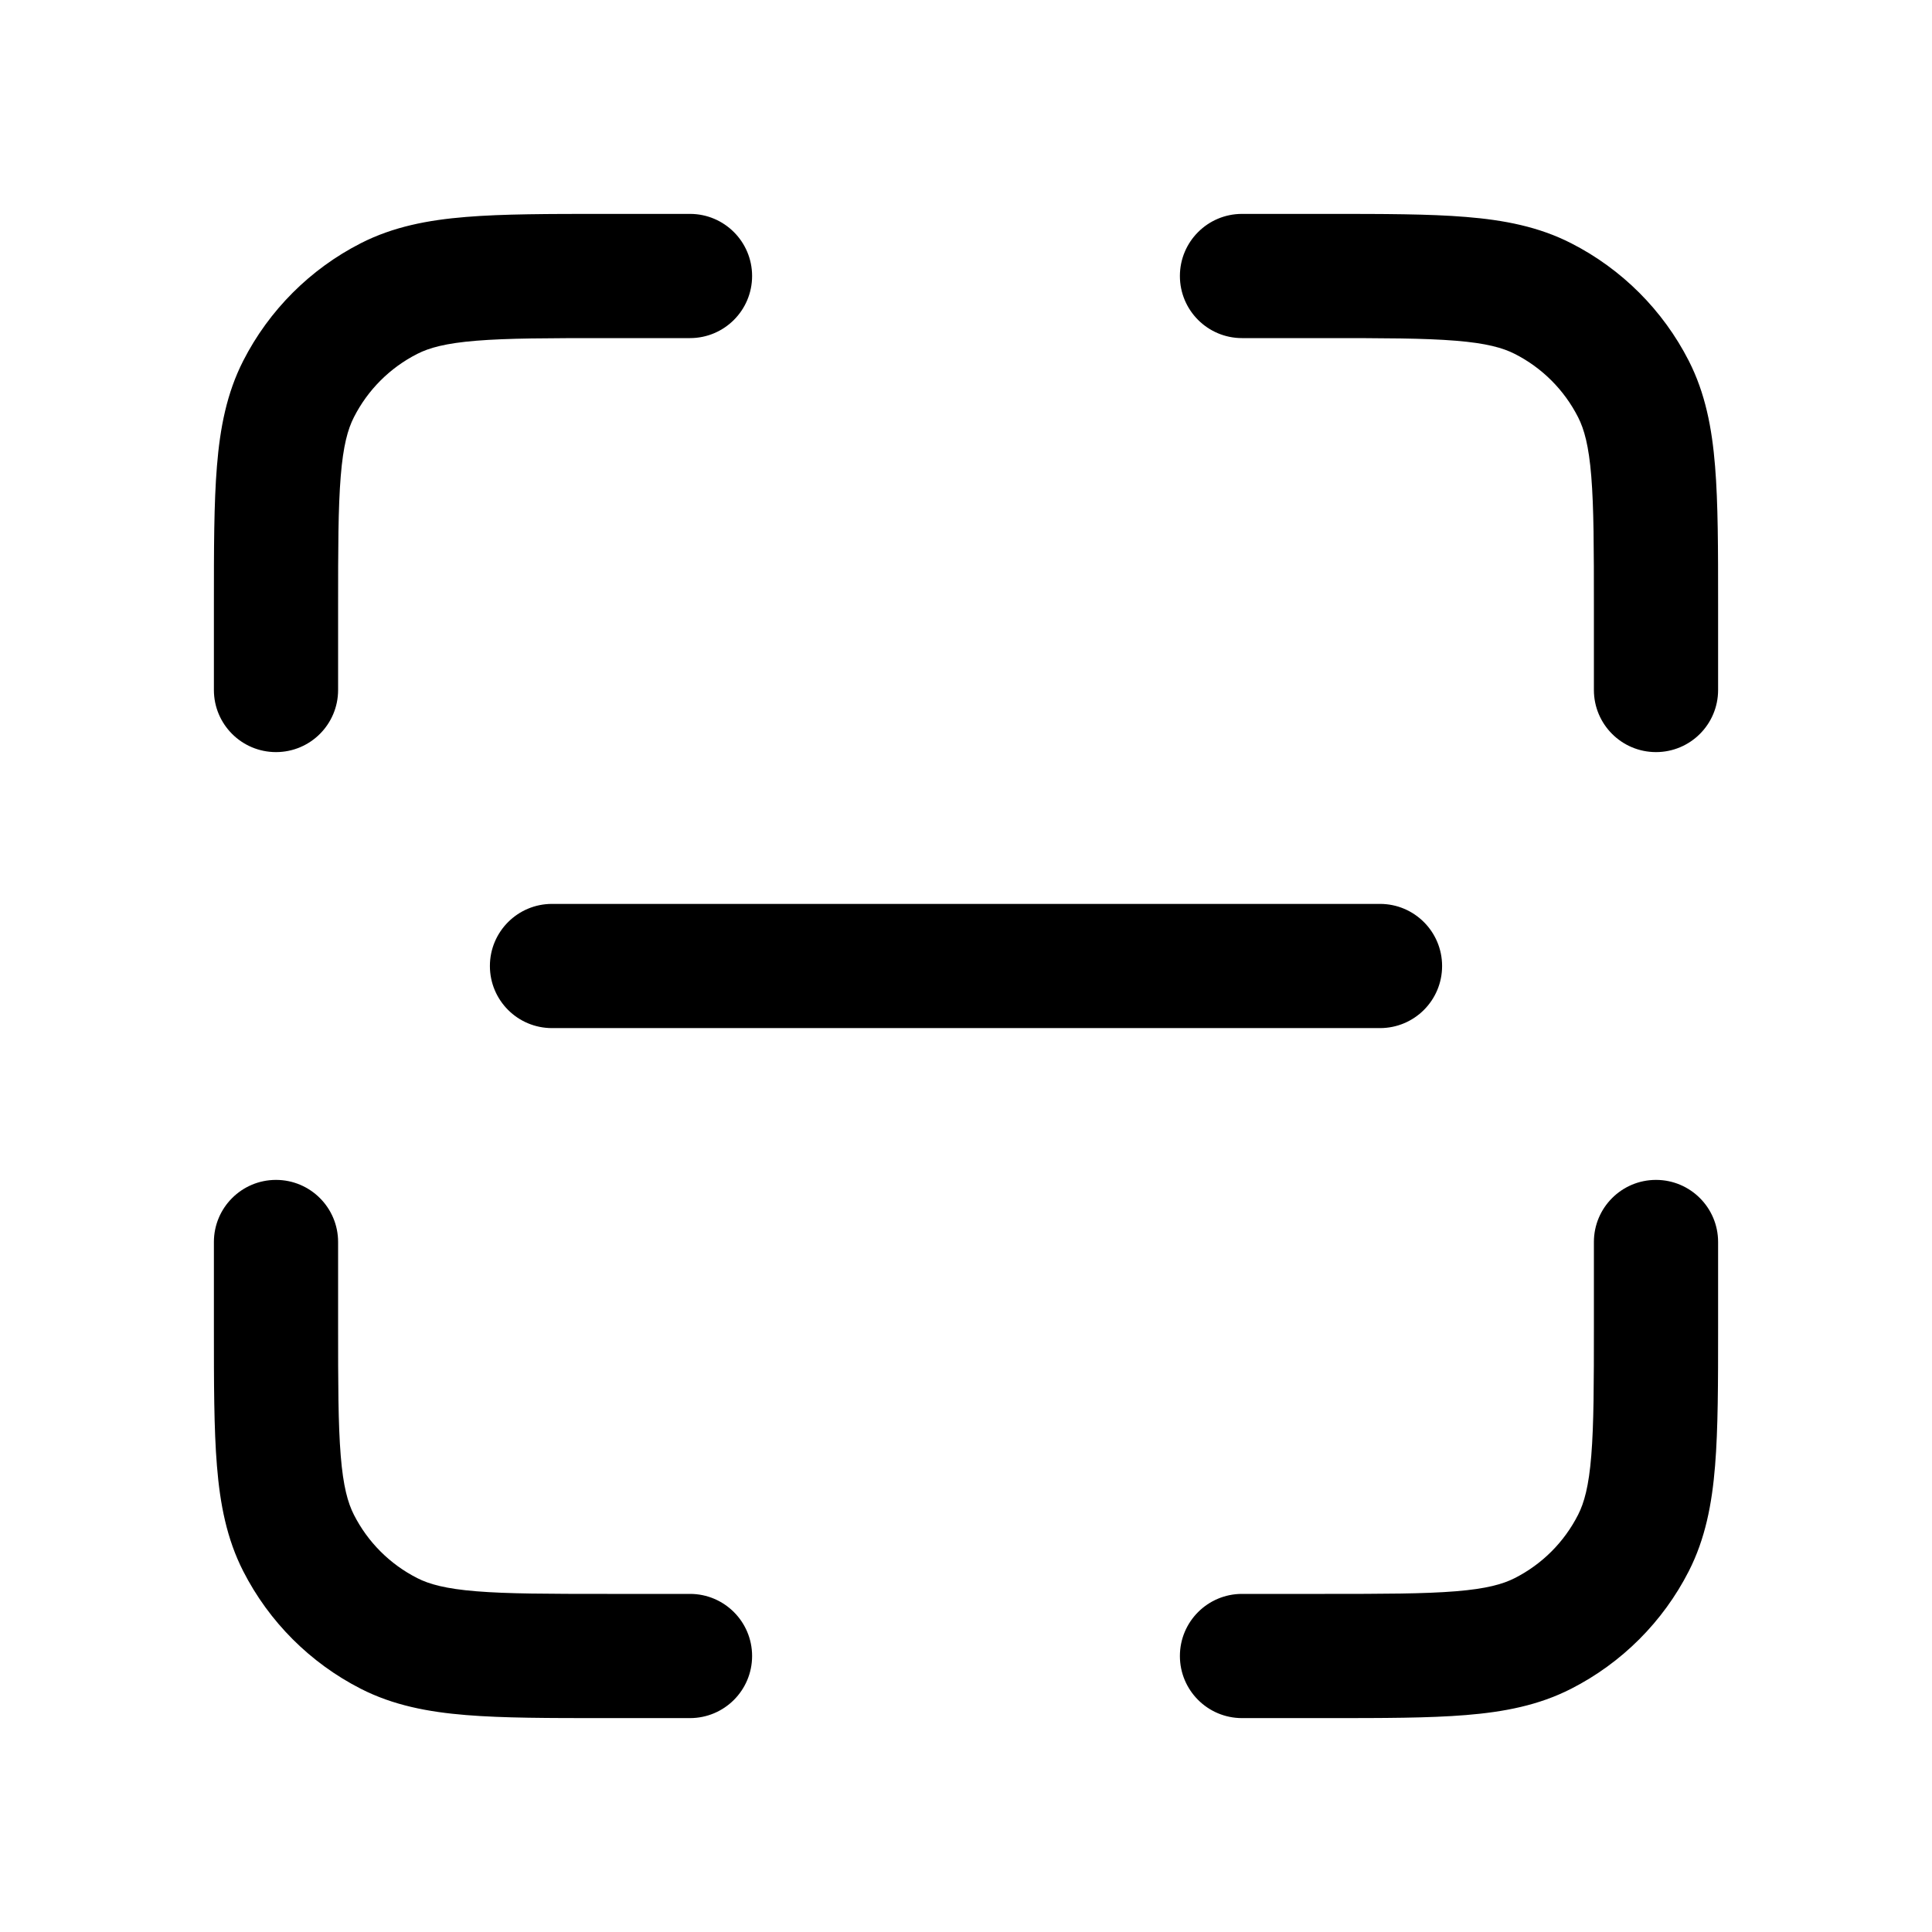<svg width="28" height="28" viewBox="0 0 28 28" fill="none" xmlns="http://www.w3.org/2000/svg">
<path fill-rule="evenodd" clip-rule="evenodd" d="M8.762 3.1H8.8H10C10.497 3.1 10.9 3.503 10.9 4C10.9 4.497 10.497 4.9 10 4.9H8.8C7.945 4.9 7.358 4.901 6.903 4.938C6.458 4.974 6.219 5.041 6.047 5.129C5.651 5.33 5.33 5.651 5.129 6.047C5.041 6.219 4.974 6.458 4.938 6.903C4.901 7.358 4.9 7.945 4.9 8.8V10C4.9 10.497 4.497 10.9 4 10.9C3.503 10.9 3.1 10.497 3.1 10V8.8V8.762V8.762C3.1 7.954 3.1 7.293 3.144 6.756C3.189 6.2 3.286 5.698 3.525 5.229C3.899 4.496 4.496 3.899 5.229 3.525C5.698 3.286 6.2 3.189 6.756 3.144C7.293 3.1 7.954 3.1 8.762 3.1H8.762ZM8.762 24.9H8.8H10C10.497 24.9 10.9 24.497 10.9 24C10.9 23.503 10.497 23.1 10 23.1H8.8C7.945 23.1 7.358 23.099 6.903 23.062C6.458 23.026 6.219 22.959 6.047 22.871C5.651 22.67 5.33 22.349 5.129 21.953C5.041 21.78 4.974 21.542 4.938 21.097C4.901 20.642 4.9 20.055 4.9 19.2V18C4.9 17.503 4.497 17.1 4 17.1C3.503 17.1 3.1 17.503 3.1 18V19.2V19.238V19.238C3.1 20.046 3.1 20.707 3.144 21.244C3.189 21.8 3.286 22.302 3.525 22.771C3.899 23.504 4.496 24.101 5.229 24.475C5.698 24.714 6.2 24.811 6.756 24.856C7.293 24.9 7.954 24.9 8.762 24.9ZM19.2 3.1H19.238H19.238C20.046 3.1 20.707 3.1 21.244 3.144C21.8 3.189 22.302 3.286 22.77 3.525C23.504 3.899 24.101 4.496 24.475 5.229C24.714 5.698 24.811 6.2 24.856 6.756C24.9 7.293 24.9 7.954 24.9 8.762V8.8V10C24.9 10.497 24.497 10.9 24 10.9C23.503 10.9 23.1 10.497 23.1 10V8.8C23.1 7.945 23.099 7.358 23.062 6.903C23.026 6.458 22.959 6.219 22.871 6.047C22.67 5.651 22.349 5.33 21.953 5.129C21.78 5.041 21.542 4.974 21.097 4.938C20.642 4.901 20.055 4.9 19.2 4.9H18C17.503 4.9 17.1 4.497 17.1 4C17.1 3.503 17.503 3.1 18 3.1H19.2ZM19.238 24.9H19.2H18C17.503 24.9 17.1 24.497 17.1 24C17.1 23.503 17.503 23.1 18 23.1H19.2C20.055 23.1 20.642 23.099 21.097 23.062C21.542 23.026 21.78 22.959 21.953 22.871C22.349 22.67 22.67 22.349 22.871 21.953C22.959 21.78 23.026 21.542 23.062 21.097C23.099 20.642 23.1 20.055 23.1 19.2V18C23.1 17.503 23.503 17.1 24 17.1C24.497 17.1 24.9 17.503 24.9 18V19.2V19.238C24.9 20.046 24.9 20.707 24.856 21.244C24.811 21.8 24.714 22.302 24.475 22.771C24.101 23.504 23.504 24.101 22.77 24.475C22.302 24.714 21.8 24.811 21.244 24.856C20.707 24.9 20.046 24.9 19.238 24.9ZM8 13.1C7.503 13.1 7.1 13.503 7.1 14C7.1 14.498 7.503 14.9 8 14.9H20C20.497 14.9 20.9 14.498 20.9 14C20.9 13.503 20.497 13.1 20 13.1H8Z" fill="black"/>
</svg>
